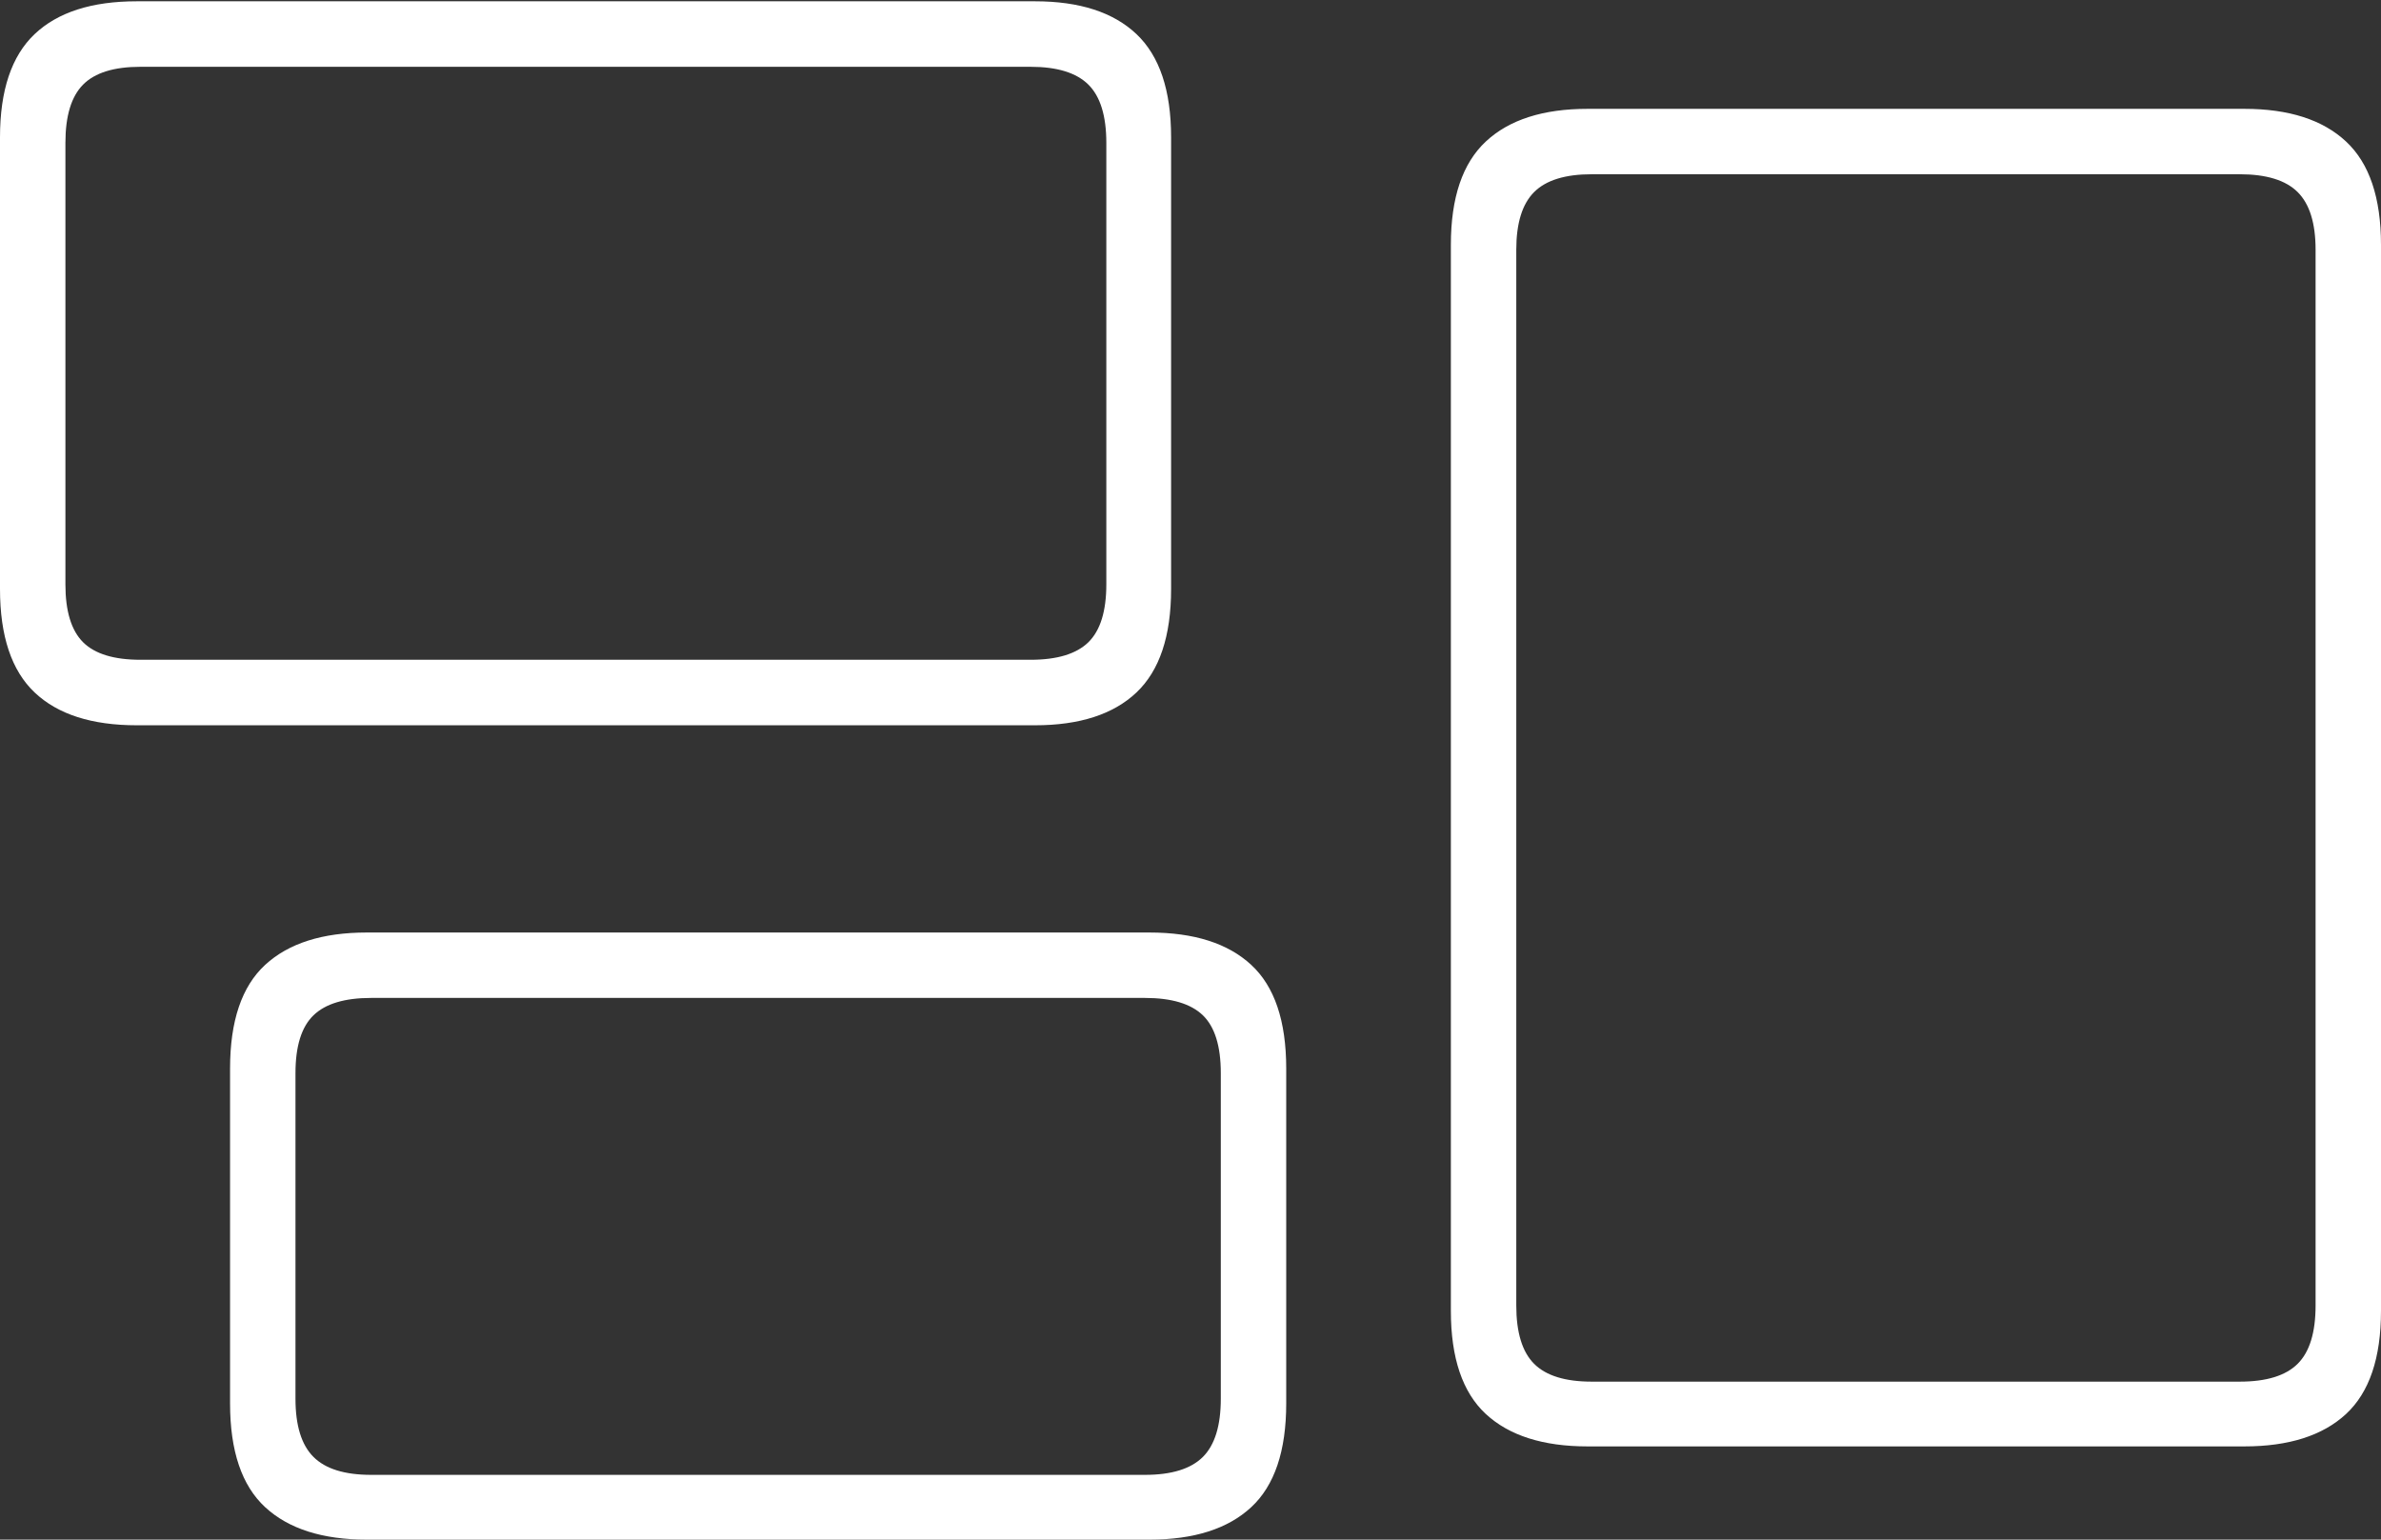<?xml version="1.0" encoding="UTF-8"?>
<!--Generator: Apple Native CoreSVG 175-->
<!DOCTYPE svg
PUBLIC "-//W3C//DTD SVG 1.1//EN"
       "http://www.w3.org/Graphics/SVG/1.1/DTD/svg11.dtd">
<svg version="1.1" xmlns="http://www.w3.org/2000/svg" xmlns:xlink="http://www.w3.org/1999/xlink" width="25.77" height="16.664">
 <rect width="100%" height="100%" fill="#333333" stroke="none"/>
 <g>
  <rect height="16.664" opacity="0" width="25.77" x="0" y="0"/>
  <path d="M1.48 7.85L11.202 7.85Q11.925 7.85 12.3 7.495Q12.675 7.14 12.675 6.375L12.675 1.486Q12.675 0.724 12.3 0.369Q11.925 0.014 11.202 0.014L1.48 0.014Q0.75 0.014 0.375 0.369Q0 0.724 0 1.486L0 6.375Q0 7.14 0.375 7.495Q0.75 7.85 1.48 7.85ZM1.52 7.141Q1.09 7.141 0.899 6.951Q0.708 6.76 0.708 6.325L0.708 1.546Q0.708 1.109 0.899 0.916Q1.09 0.723 1.52 0.723L11.155 0.723Q11.585 0.723 11.78 0.916Q11.974 1.109 11.974 1.546L11.974 6.325Q11.974 6.76 11.78 6.951Q11.585 7.141 11.155 7.141ZM3.97 16.664L12.441 16.664Q13.164 16.664 13.542 16.313Q13.921 15.962 13.921 15.19L13.921 11.565Q13.921 10.793 13.542 10.443Q13.164 10.093 12.441 10.093L3.97 10.093Q3.25 10.093 2.87 10.443Q2.49 10.793 2.49 11.565L2.49 15.19Q2.49 15.962 2.87 16.313Q3.25 16.664 3.97 16.664ZM4.017 15.963Q3.587 15.963 3.393 15.769Q3.198 15.575 3.198 15.139L3.198 11.615Q3.198 11.177 3.393 10.989Q3.587 10.801 4.017 10.801L12.392 10.801Q12.824 10.801 13.019 10.989Q13.213 11.177 13.213 11.615L13.213 15.139Q13.213 15.575 13.019 15.769Q12.824 15.963 12.392 15.963ZM17.183 15.655L24.291 15.655Q25.013 15.655 25.392 15.304Q25.77 14.953 25.77 14.188L25.77 2.65Q25.77 1.885 25.392 1.532Q25.013 1.178 24.291 1.178L17.183 1.178Q16.46 1.178 16.081 1.532Q15.703 1.885 15.703 2.65L15.703 14.188Q15.703 14.953 16.081 15.304Q16.46 15.655 17.183 15.655ZM17.227 14.954Q16.797 14.954 16.604 14.761Q16.411 14.568 16.411 14.13L16.411 2.703Q16.411 2.272 16.604 2.079Q16.797 1.886 17.227 1.886L24.241 1.886Q24.674 1.886 24.868 2.079Q25.062 2.272 25.062 2.703L25.062 14.13Q25.062 14.568 24.868 14.761Q24.674 14.954 24.241 14.954Z" fill="#ffffff"/>
 </g>
</svg>
